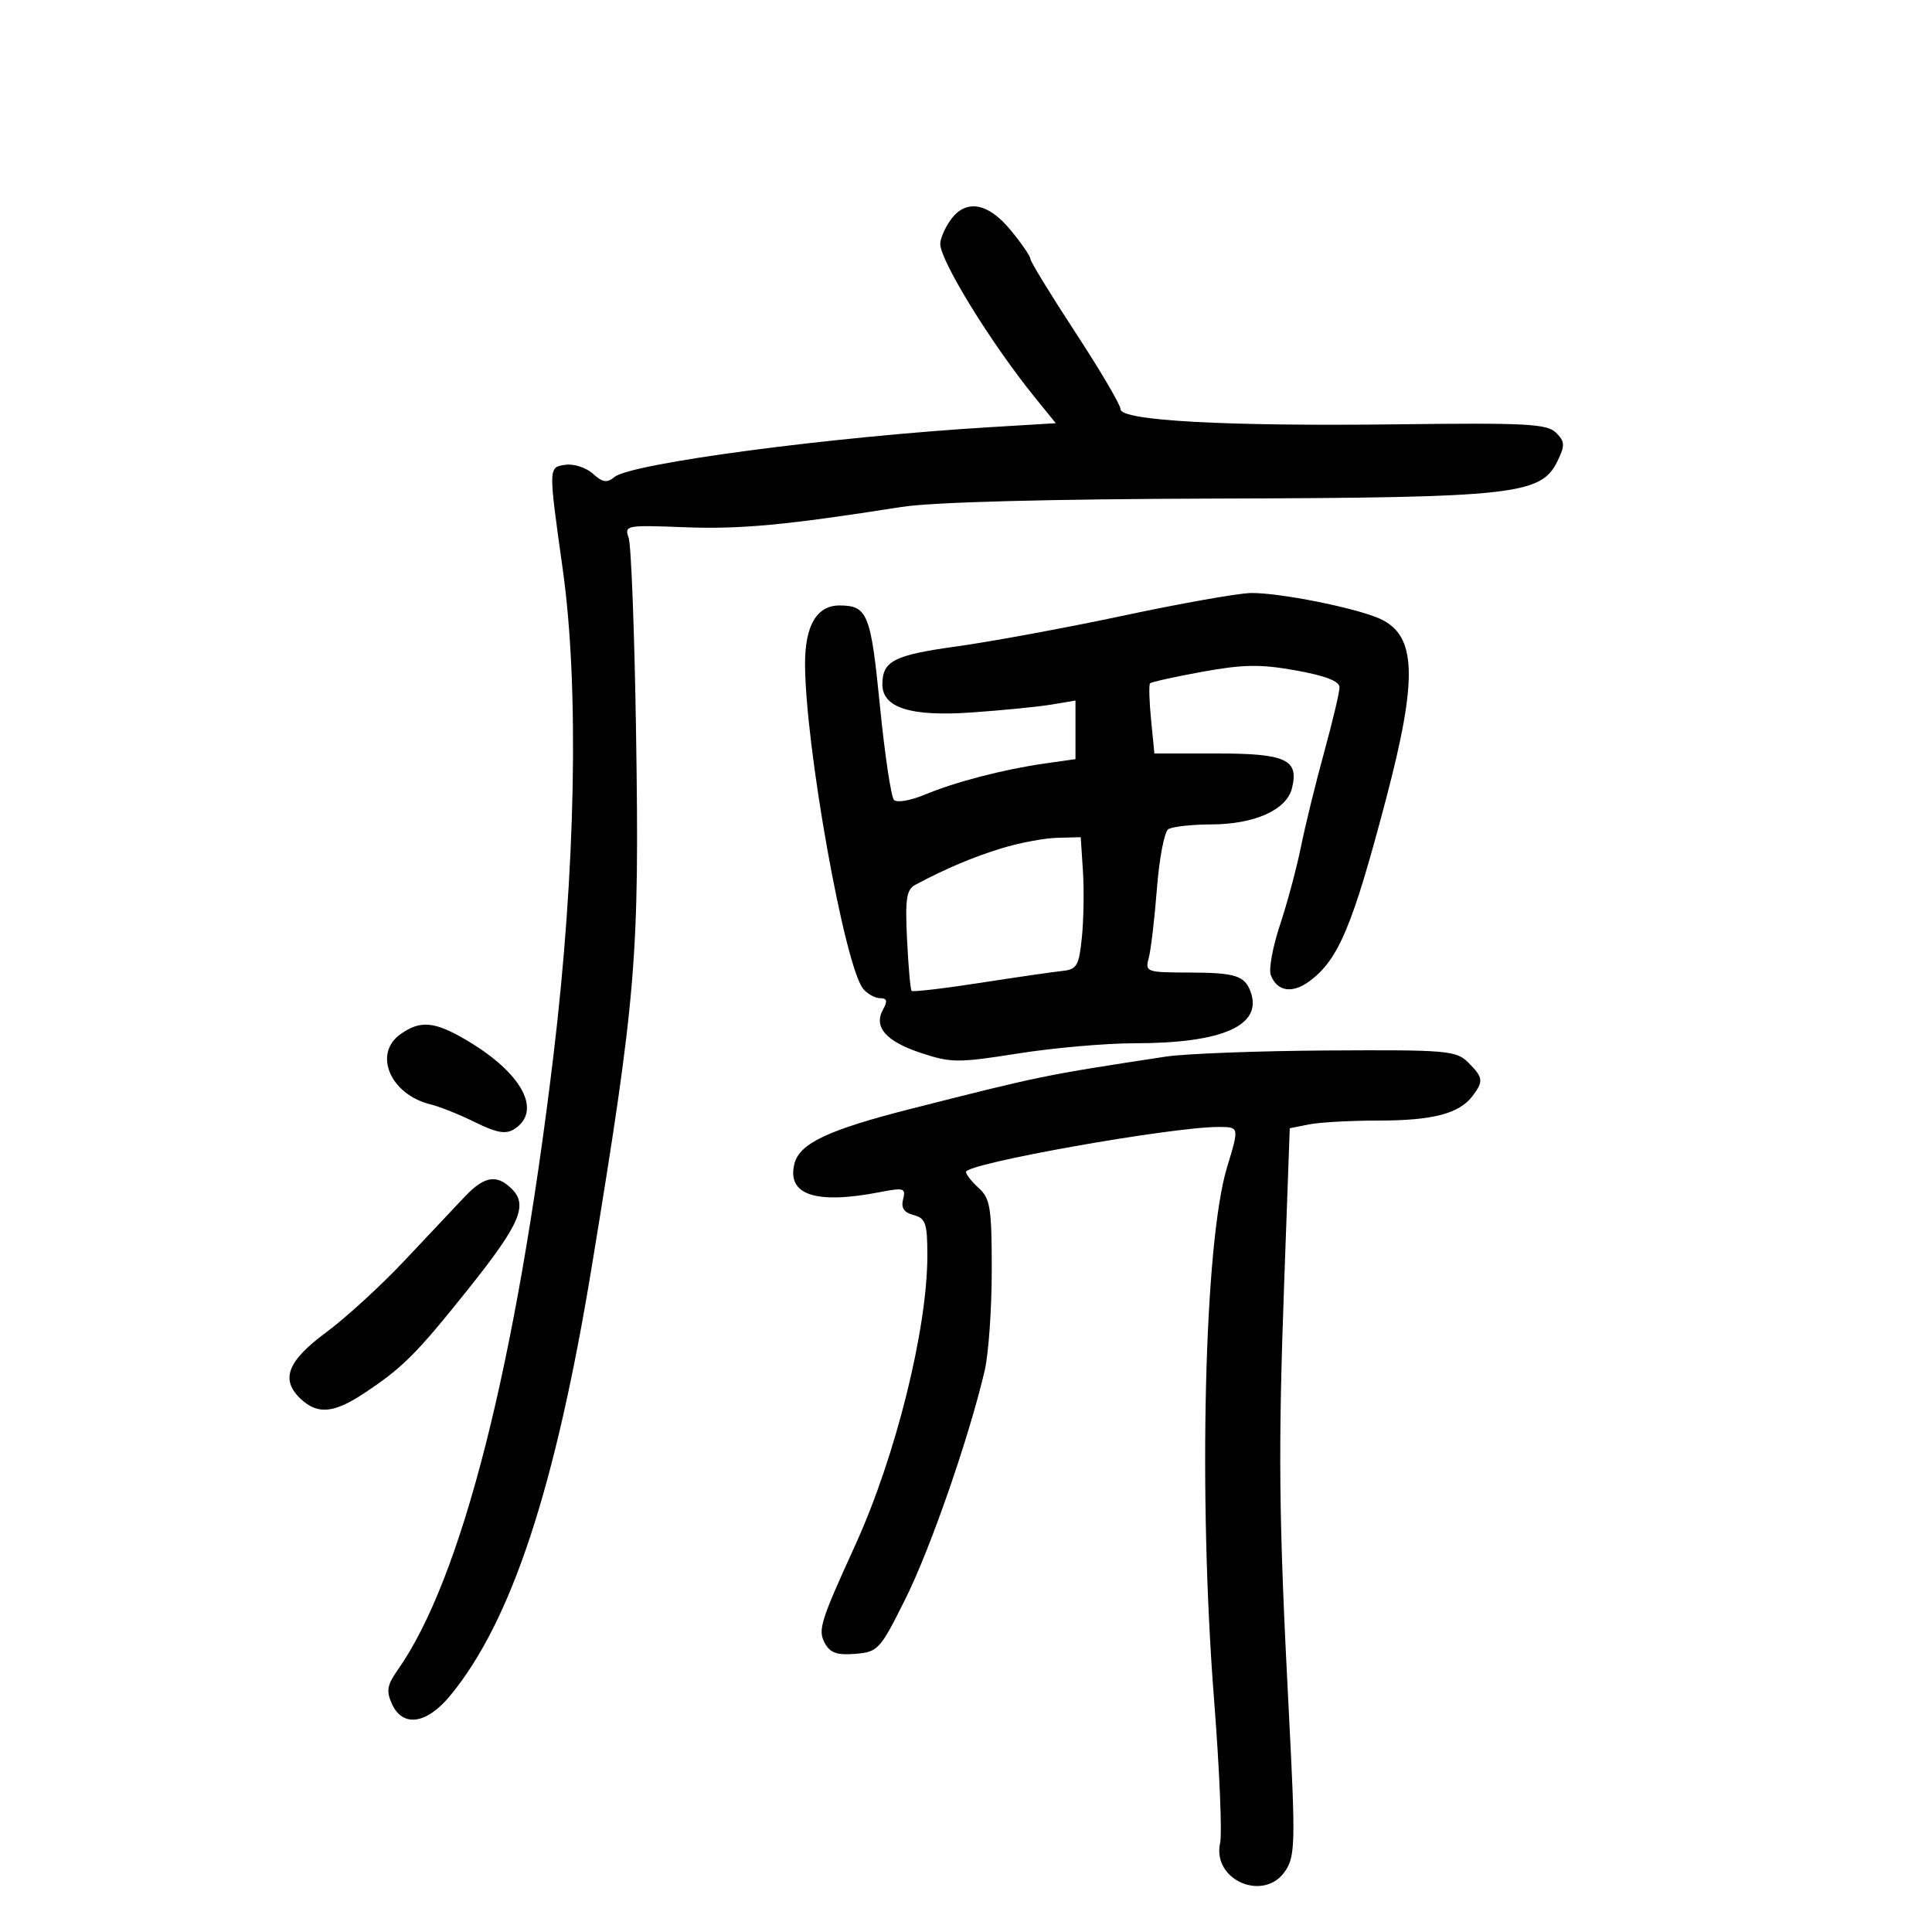 <svg xmlns="http://www.w3.org/2000/svg" width="300" height="300" viewBox="0 0 300 300" version="1.1">
	<path d="M 147.557 34.223 C 146.701 35.445, 146 37.078, 146 37.851 C 146 40.505, 153.904 53.332, 160.721 61.742 L 163.943 65.716 153.721 66.333 C 129.021 67.825, 97.975 71.946, 95.414 74.072 C 94.261 75.029, 93.572 74.923, 92.064 73.558 C 91.019 72.613, 89.115 71.988, 87.832 72.170 C 85.129 72.552, 85.135 72.343, 87.396 88.500 C 89.948 106.741, 89.395 135.186, 85.927 164 C 80.168 211.857, 71.714 245.184, 61.745 259.329 C 60.114 261.644, 59.952 262.598, 60.854 264.579 C 62.537 268.273, 66.241 267.744, 69.916 263.286 C 79.427 251.747, 86.257 231.019, 91.920 196.500 C 98.802 154.554, 99.298 148.575, 98.770 114 C 98.531 98.325, 98.011 84.600, 97.616 83.500 C 96.924 81.576, 97.250 81.514, 106.198 81.865 C 114.930 82.209, 121.967 81.553, 140 78.717 C 144.765 77.968, 162.634 77.493, 189 77.416 C 235.253 77.281, 239.312 76.834, 241.856 71.583 C 243.032 69.156, 243.001 68.572, 241.621 67.192 C 240.241 65.812, 236.988 65.639, 217.101 65.887 C 190.395 66.220, 174 65.327, 174 63.539 C 174 62.878, 170.850 57.523, 167 51.640 C 163.150 45.758, 160 40.609, 160 40.200 C 160 39.791, 158.617 37.778, 156.927 35.728 C 153.368 31.410, 149.915 30.855, 147.557 34.223 M 174.500 95.582 C 165.700 97.457, 154.064 99.607, 148.643 100.360 C 138.805 101.726, 137.047 102.613, 137.015 106.227 C 136.983 109.888, 141.351 111.290, 150.760 110.639 C 155.567 110.307, 161.188 109.752, 163.250 109.408 L 167 108.781 167 113.329 L 167 117.877 162.250 118.554 C 155.829 119.468, 148.326 121.417, 143.573 123.404 C 141.413 124.307, 139.275 124.675, 138.823 124.223 C 138.370 123.770, 137.385 117.186, 136.633 109.591 C 135.221 95.318, 134.713 94.047, 130.405 94.015 C 126.852 93.989, 124.999 97.102, 125.008 103.079 C 125.028 115.847, 131.157 150.074, 134.047 153.557 C 134.706 154.350, 135.887 155, 136.672 155 C 137.730 155, 137.849 155.447, 137.134 156.724 C 135.602 159.463, 137.524 161.681, 143.011 163.503 C 147.664 165.049, 148.789 165.055, 158.060 163.587 C 163.571 162.714, 171.688 162, 176.097 162 C 189.859 162, 196.098 159.242, 194.192 154 C 193.281 151.497, 191.790 151.031, 184.633 151.015 C 178.001 151.001, 177.788 150.923, 178.377 148.750 C 178.712 147.512, 179.283 142.675, 179.644 138 C 180.006 133.325, 180.797 129.169, 181.401 128.765 C 182.006 128.361, 185.018 128.024, 188.096 128.015 C 194.798 127.997, 199.768 125.772, 200.611 122.414 C 201.733 117.944, 199.709 117, 189.005 117 L 179.254 117 178.737 111.750 C 178.452 108.862, 178.383 106.325, 178.582 106.110 C 178.782 105.896, 182.445 105.085, 186.723 104.308 C 193.067 103.155, 195.744 103.119, 201.250 104.108 C 205.795 104.925, 208 105.779, 208 106.722 C 208 107.493, 206.925 112.033, 205.611 116.812 C 204.298 121.590, 202.676 128.200, 202.009 131.500 C 201.341 134.800, 199.874 140.265, 198.750 143.644 C 197.625 147.024, 196.986 150.521, 197.330 151.417 C 198.312 153.976, 200.675 154.336, 203.363 152.337 C 207.857 148.993, 210.023 143.825, 215.241 124 C 220.185 105.217, 219.961 98.670, 214.289 96.086 C 210.564 94.389, 198.485 91.986, 194.185 92.086 C 192.158 92.133, 183.300 93.707, 174.500 95.582 M 155.500 131.731 C 150.999 133.118, 146.939 134.836, 142.141 137.385 C 140.755 138.121, 140.537 139.552, 140.846 145.885 C 141.051 150.073, 141.368 153.662, 141.551 153.859 C 141.735 154.056, 146.523 153.499, 152.192 152.620 C 157.862 151.741, 163.625 150.904, 165 150.761 C 167.220 150.529, 167.556 149.941, 168 145.500 C 168.275 142.750, 168.346 138.137, 168.157 135.250 L 167.815 130 164.157 130.096 C 162.146 130.148, 158.250 130.884, 155.500 131.731 M 62.223 160.557 C 57.887 163.593, 60.574 169.940, 66.849 171.486 C 68.307 171.845, 71.439 173.101, 73.810 174.276 C 77.069 175.893, 78.532 176.156, 79.810 175.355 C 84.291 172.547, 81.091 166.588, 72.353 161.467 C 67.461 158.600, 65.294 158.405, 62.223 160.557 M 181 164.073 C 162.022 166.971, 161.716 167.033, 141.500 172.165 C 128.630 175.433, 124.154 177.538, 123.361 180.696 C 122.144 185.548, 126.642 187.048, 136.615 185.115 C 140.357 184.390, 140.685 184.490, 140.233 186.218 C 139.883 187.554, 140.369 188.284, 141.868 188.676 C 143.729 189.163, 144 189.957, 144 194.933 C 144 206.394, 139.077 226.168, 132.794 239.949 C 127.377 251.828, 126.982 253.098, 128.069 255.130 C 128.889 256.661, 129.970 257.043, 132.815 256.806 C 136.351 256.512, 136.667 256.165, 140.614 248.235 C 144.500 240.428, 150.491 223.161, 152.906 212.807 C 153.507 210.226, 154 203.208, 154 197.212 C 154 187.580, 153.767 186.099, 152 184.500 C 150.900 183.505, 150 182.368, 150 181.975 C 150 180.659, 181.948 174.976, 189.250 174.993 C 192.436 175.001, 192.435 174.995, 190.533 181.264 C 186.998 192.915, 186.043 232.258, 188.525 263.998 C 189.364 274.721, 189.785 284.704, 189.460 286.182 C 188.183 291.998, 196.351 295.446, 199.612 290.469 C 201.118 288.170, 201.168 285.943, 200.148 266.219 C 198.558 235.463, 198.452 225.632, 199.419 198.848 L 200.273 175.195 203.262 174.598 C 204.905 174.269, 209.764 174, 214.060 174 C 222.452 174, 226.571 172.929, 228.637 170.211 C 230.394 167.897, 230.324 167.324, 228 165 C 226.126 163.126, 224.752 163.007, 206.250 163.117 C 195.387 163.181, 184.025 163.612, 181 164.073 M 72.173 185.813 C 70.703 187.361, 66.507 191.814, 62.848 195.709 C 59.190 199.605, 53.677 204.653, 50.598 206.927 C 44.536 211.406, 43.482 214.317, 46.829 217.345 C 49.397 219.669, 51.914 219.412, 56.518 216.358 C 62.542 212.360, 64.602 210.304, 72.586 200.319 C 80.696 190.177, 82.024 187.167, 79.501 184.644 C 77.151 182.293, 75.226 182.601, 72.173 185.813" stroke="none" fill="black" fill-rule="evenodd"/>
</svg>